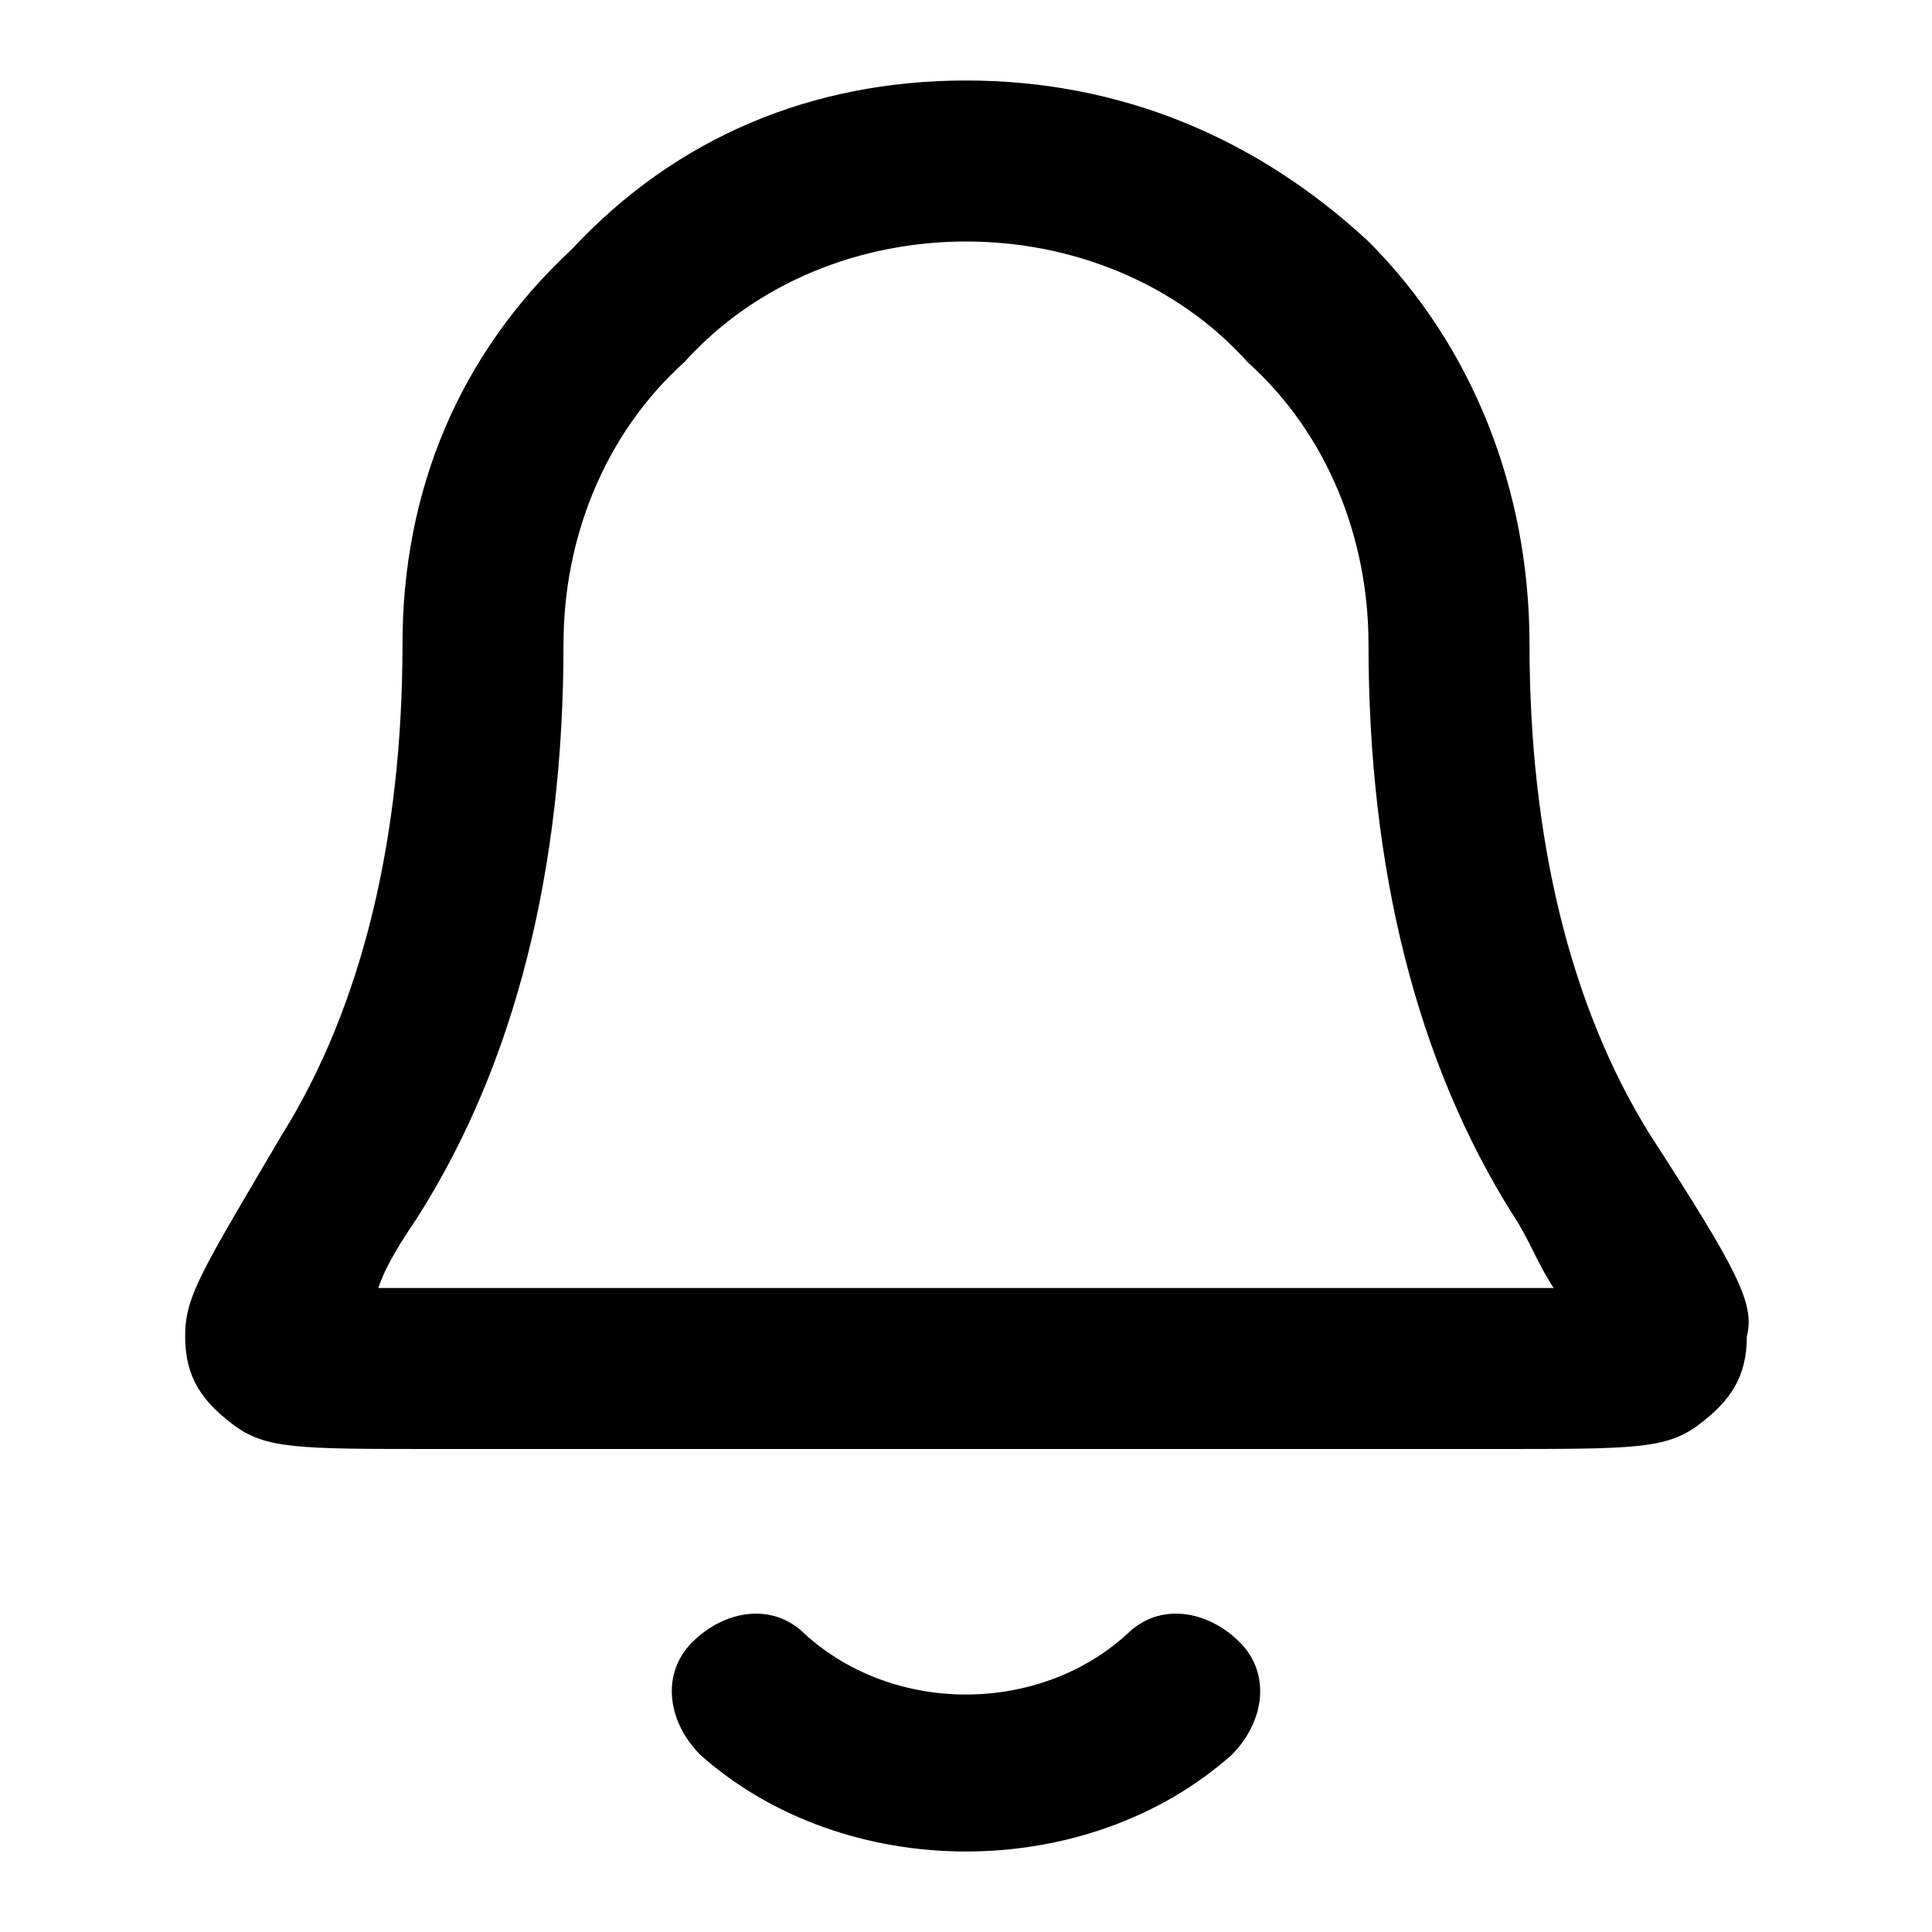 <svg width="24" height="24" viewBox="0 0 24 24" xmlns="http://www.w3.org/2000/svg">
<path d="M12,23c-1.2,0-2.4-0.4-3.3-1.2c-0.4-0.4-0.5-1-0.1-1.4c0.4-0.4,1-0.5,1.4-0.1c1.1,1,2.9,1,4,0c0.4-0.4,1-0.3,1.4,0.1
	c0.4,0.4,0.3,1-0.1,1.4C14.4,22.6,13.2,23,12,23z M18.6,18H5.4c-1.7,0-2.1,0-2.5-0.3c-0.4-0.3-0.6-0.6-0.6-1.1
	c0-0.5,0.2-0.8,1.2-2.5C4.5,12.5,5,10.4,5,8c0-1.9,0.7-3.6,2.1-4.9C8.4,1.7,10.1,1,12,1s3.6,0.7,5,2c1.3,1.3,2,3.1,2,5
	c0,2.4,0.5,4.5,1.5,6.1c1.1,1.7,1.3,2.1,1.2,2.5c0,0.5-0.2,0.8-0.6,1.1C20.7,18,20.3,18,18.6,18z M4.2,16.8L4.2,16.8L4.2,16.8z
	 M19.8,16.8L19.8,16.8L19.8,16.8z M4.7,16c0.2,0,0.5,0,0.7,0h13.2c0.3,0,0.5,0,0.7,0c-0.2-0.3-0.3-0.6-0.5-0.9
	C17.6,13.2,17,10.8,17,8c0-1.3-0.5-2.6-1.5-3.5C14.6,3.5,13.3,3,12,3S9.4,3.5,8.5,4.5C7.5,5.4,7,6.7,7,8c0,2.8-0.6,5.2-1.8,7.1
	C5,15.4,4.8,15.7,4.7,16z M3.8,16L3.8,16L3.8,16z M20.2,16L20.2,16L20.2,16z"/>
</svg>
